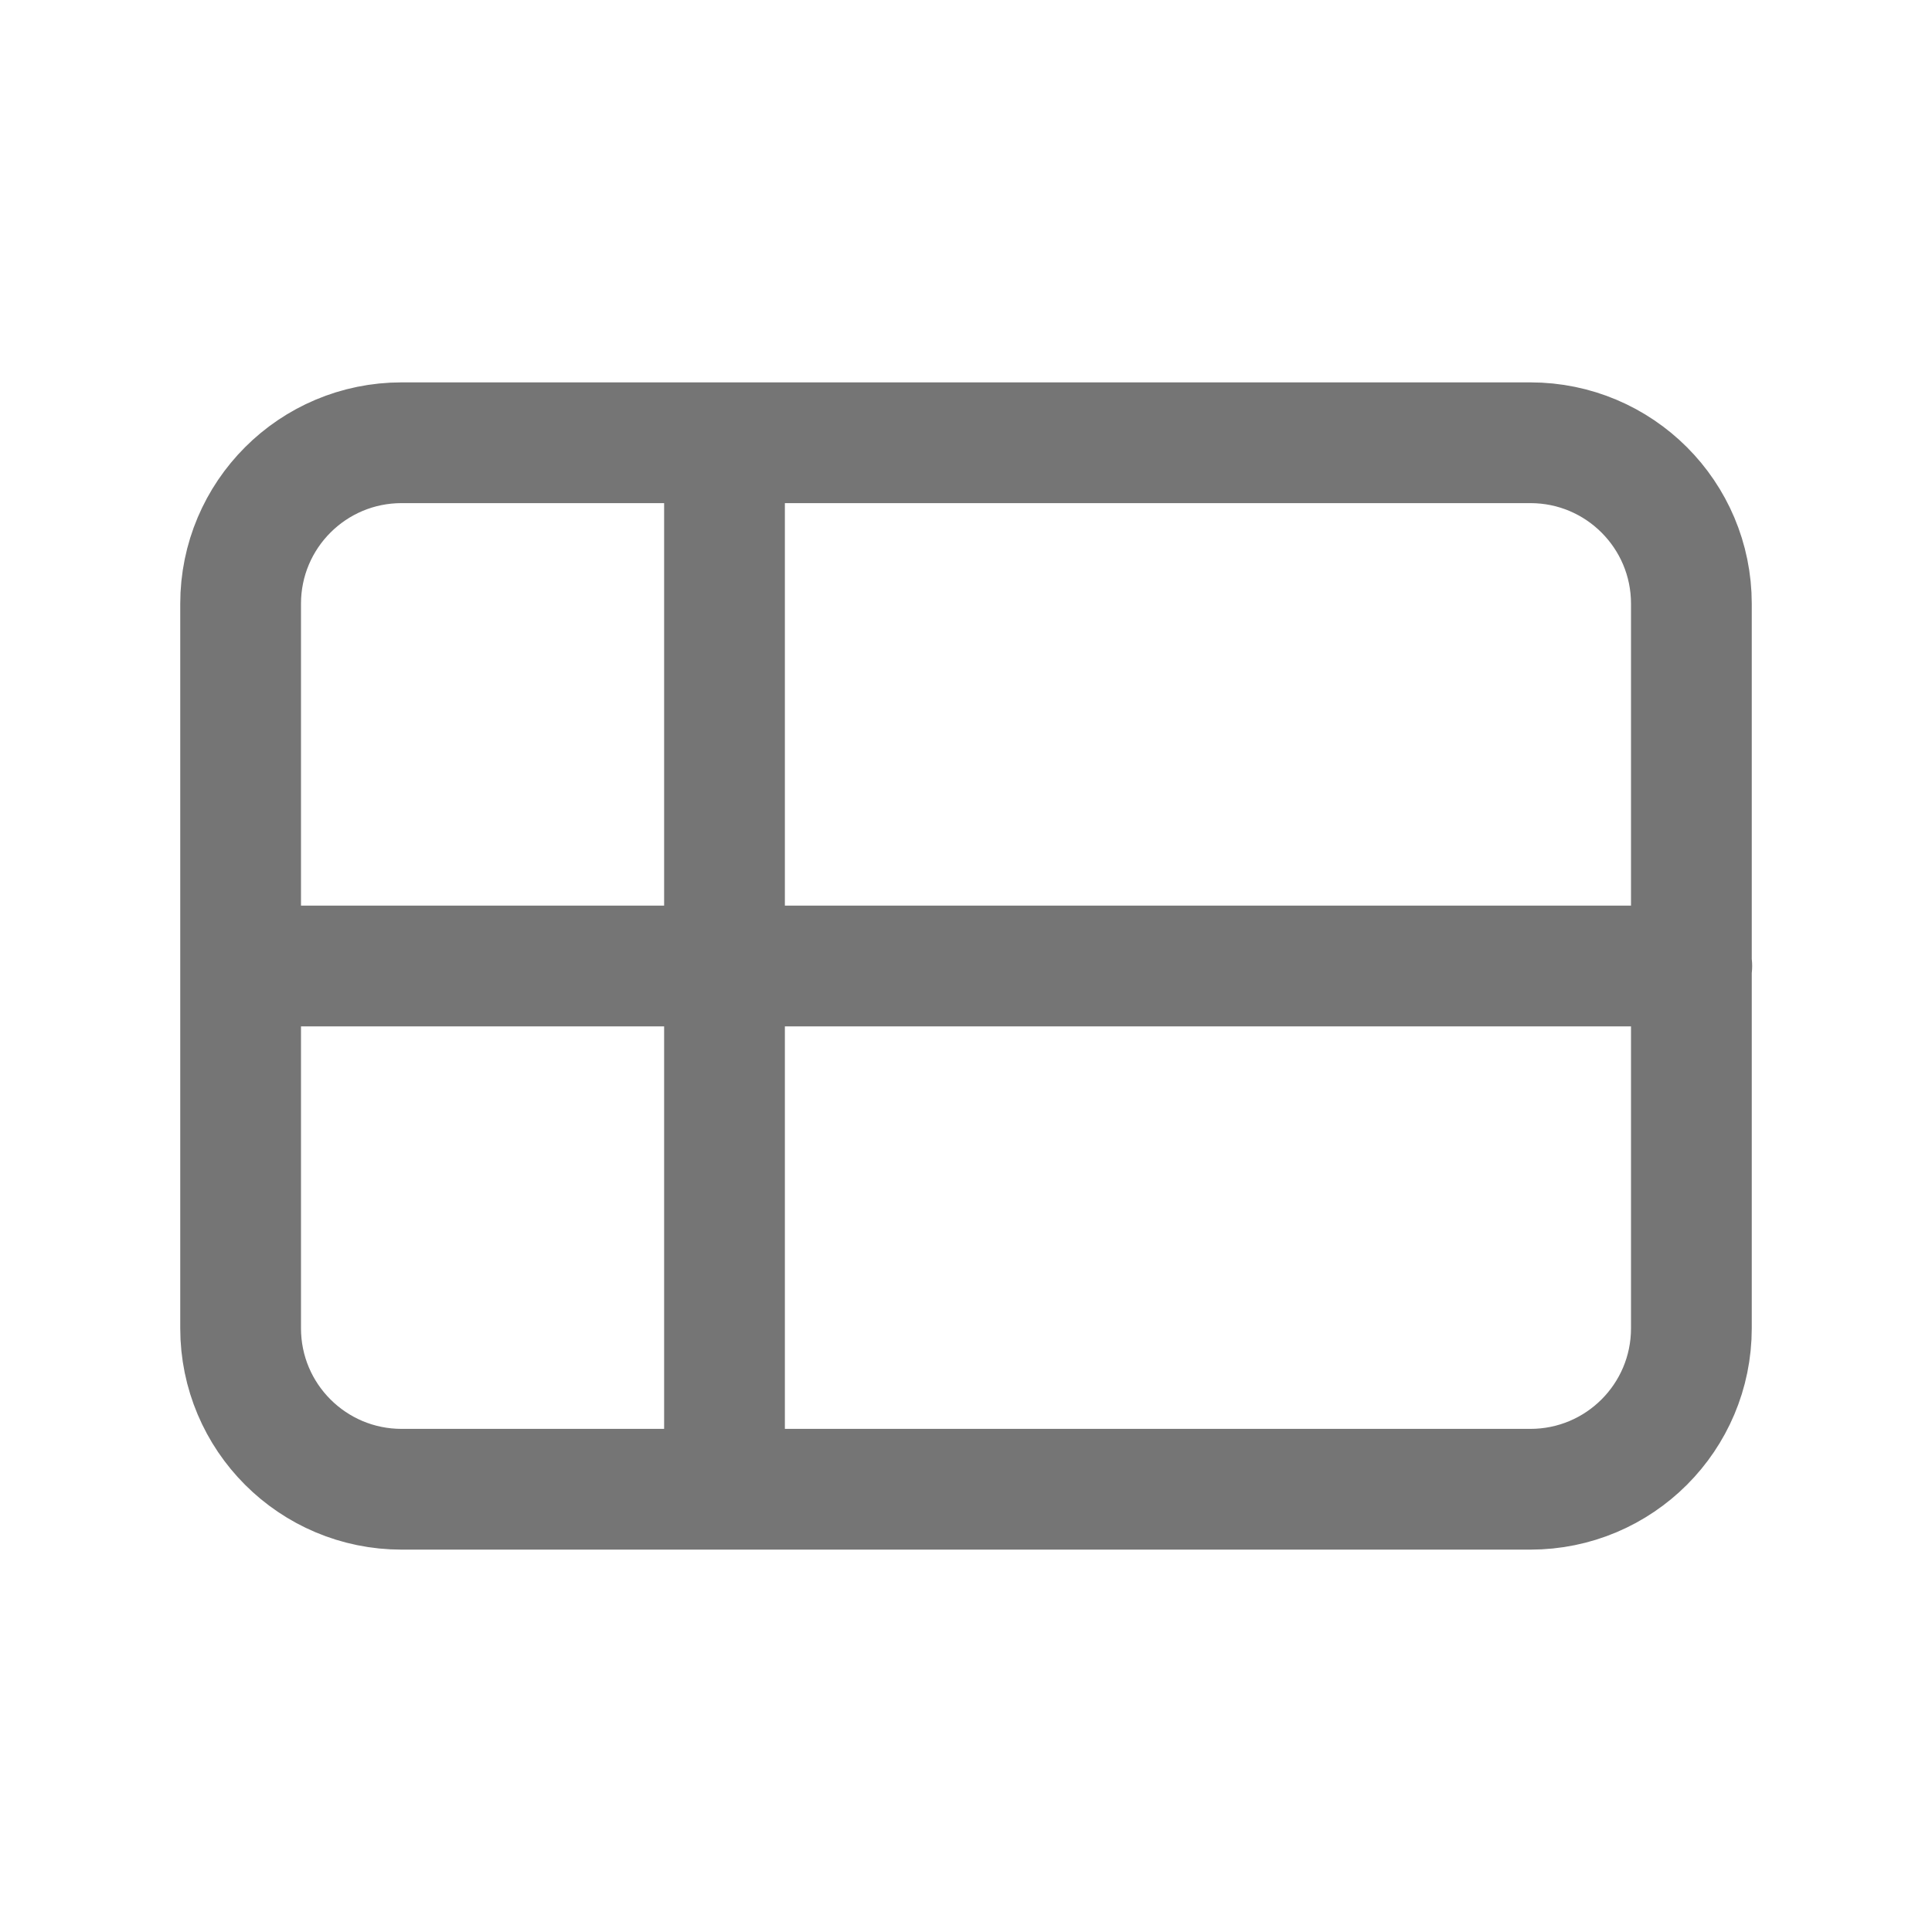 <svg xmlns="http://www.w3.org/2000/svg" fill-rule="evenodd" stroke-linecap="round" stroke-linejoin="round" stroke-miterlimit="1.5" clip-rule="evenodd" viewBox="0 0 24 24">
  <path
  fill="none" 
  stroke="#757575"
  stroke-width="1.5" 
  d="M21.011 7.5c0-1.105-.895-2-2-2H4.989c-1.105 0-2 
  .895-2 2v9c0 1.105.895 2 2 2h14.022c1.105 0 2-.895 
  2-2v-9zM9 5.5v13M3.016 12h18"/>
</svg>